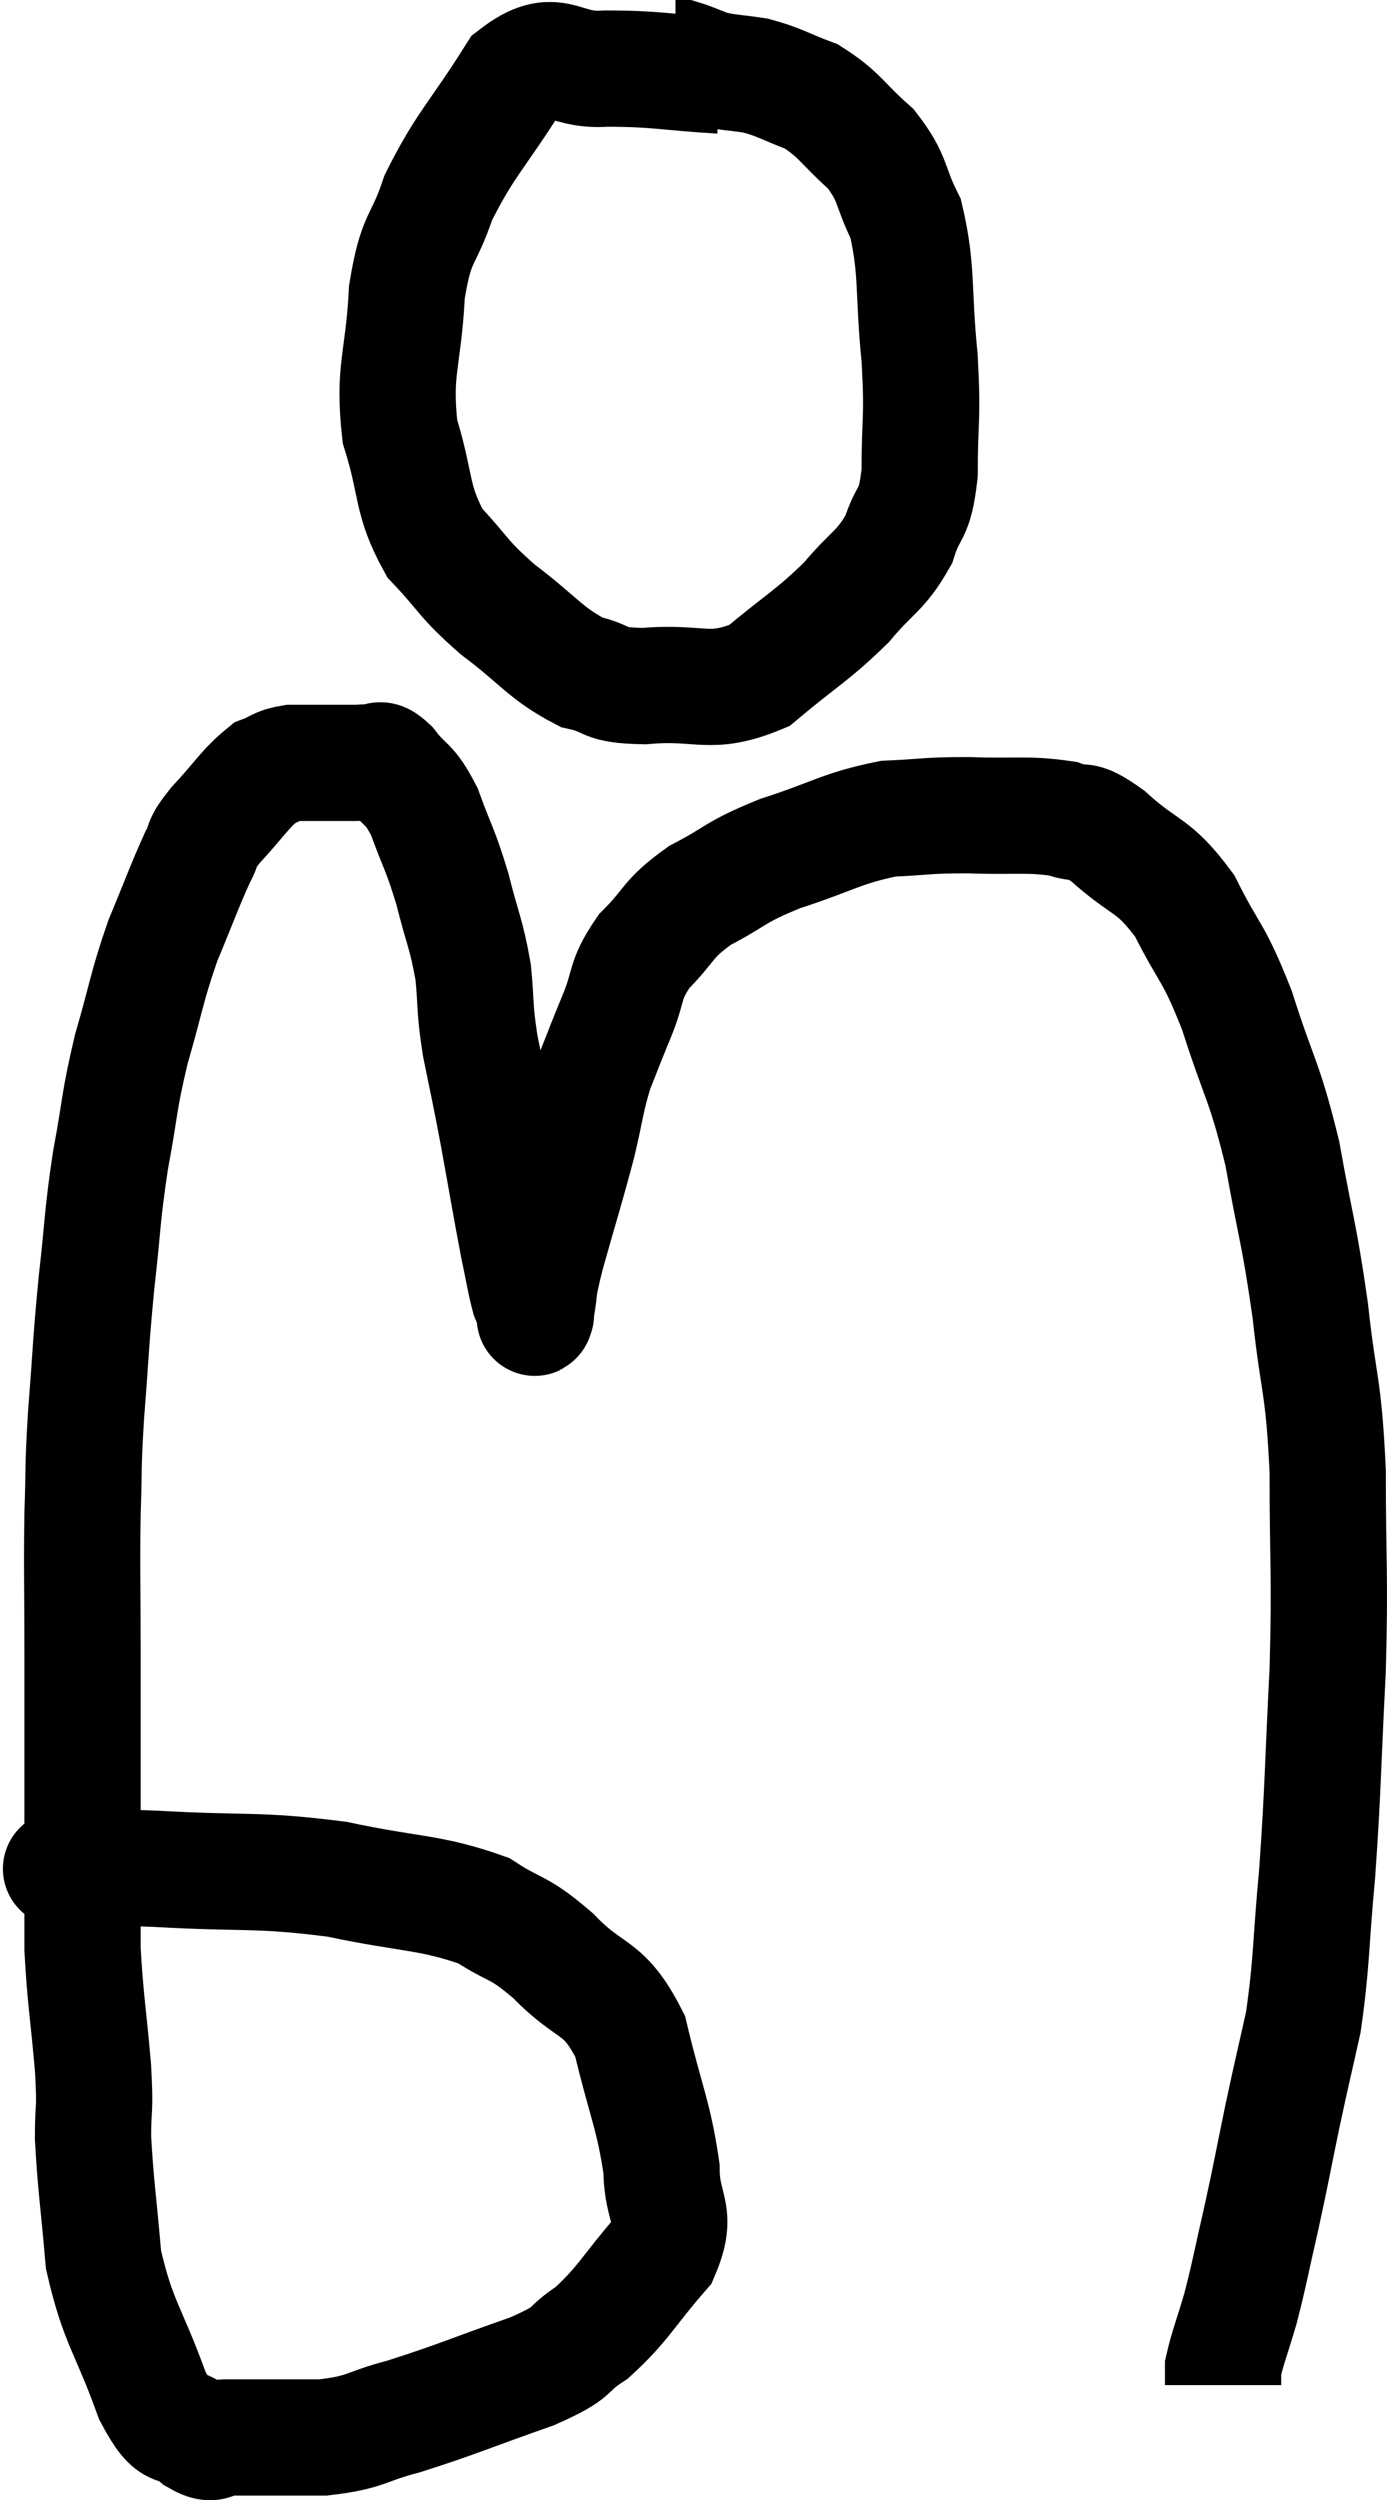 <svg xmlns="http://www.w3.org/2000/svg" viewBox="9.02 1.76 23.86 43" width="23.86" height="43"><path d="M 10.02 33.9 C 10.17 33.9, 9.9 33.9, 10.32 33.9 C 11.01 33.9, 10.575 33.855, 11.7 33.9 C 13.26 33.99, 13.41 33.9, 14.82 34.08 C 16.08 34.35, 16.41 34.29, 17.34 34.62 C 17.94 35.01, 17.91 34.86, 18.54 35.4 C 19.2 36.09, 19.395 35.865, 19.86 36.78 C 20.13 37.92, 20.265 38.13, 20.4 39.06 C 20.4 39.78, 20.7 39.795, 20.4 40.5 C 19.8 41.19, 19.755 41.37, 19.2 41.88 C 18.69 42.21, 18.99 42.18, 18.18 42.54 C 17.07 42.93, 16.86 43.035, 15.96 43.32 C 15.27 43.5, 15.345 43.59, 14.58 43.68 C 13.74 43.68, 13.44 43.68, 12.9 43.68 C 12.66 43.68, 12.735 43.86, 12.42 43.68 C 12.03 43.32, 12.045 43.725, 11.64 42.96 C 11.22 41.79, 11.055 41.73, 10.8 40.62 C 10.71 39.57, 10.665 39.345, 10.62 38.52 C 10.62 37.92, 10.665 38.13, 10.62 37.32 C 10.53 36.3, 10.485 36.12, 10.44 35.28 C 10.44 34.62, 10.44 34.65, 10.44 33.96 C 10.44 33.24, 10.44 33.465, 10.44 32.52 C 10.44 31.35, 10.44 31.365, 10.44 30.18 C 10.44 28.98, 10.425 28.8, 10.44 27.78 C 10.47 26.94, 10.44 27.09, 10.5 26.1 C 10.59 24.96, 10.575 24.915, 10.68 23.82 C 10.8 22.77, 10.77 22.725, 10.92 21.72 C 11.1 20.76, 11.055 20.745, 11.28 19.8 C 11.55 18.87, 11.535 18.765, 11.82 17.94 C 12.12 17.22, 12.195 16.995, 12.42 16.5 C 12.57 16.23, 12.435 16.32, 12.72 15.96 C 13.14 15.51, 13.23 15.33, 13.56 15.06 C 13.8 14.97, 13.77 14.925, 14.04 14.88 C 14.34 14.88, 14.37 14.88, 14.64 14.88 C 14.88 14.88, 14.925 14.88, 15.12 14.88 C 15.27 14.88, 15.27 14.865, 15.42 14.88 C 15.57 14.91, 15.495 14.73, 15.72 14.94 C 16.02 15.33, 16.05 15.195, 16.32 15.72 C 16.56 16.38, 16.59 16.35, 16.8 17.04 C 16.98 17.76, 17.04 17.805, 17.16 18.48 C 17.22 19.11, 17.175 19.05, 17.28 19.74 C 17.43 20.49, 17.415 20.37, 17.58 21.24 C 17.76 22.23, 17.805 22.515, 17.94 23.22 C 18.03 23.64, 18.045 23.775, 18.12 24.06 C 18.18 24.21, 18.21 24.285, 18.24 24.36 C 18.24 24.36, 18.24 24.375, 18.24 24.36 C 18.24 24.33, 18.195 24.555, 18.24 24.3 C 18.33 23.82, 18.24 24.06, 18.42 23.34 C 18.69 22.38, 18.75 22.215, 18.96 21.42 C 19.11 20.79, 19.095 20.7, 19.26 20.16 C 19.44 19.71, 19.41 19.77, 19.62 19.26 C 19.86 18.69, 19.74 18.645, 20.1 18.12 C 20.58 17.64, 20.475 17.58, 21.06 17.16 C 21.75 16.8, 21.63 16.77, 22.44 16.44 C 23.37 16.14, 23.49 16.005, 24.3 15.84 C 24.99 15.81, 24.93 15.78, 25.68 15.78 C 26.49 15.81, 26.7 15.75, 27.3 15.84 C 27.69 15.99, 27.555 15.765, 28.08 16.14 C 28.74 16.74, 28.845 16.59, 29.4 17.34 C 29.85 18.24, 29.88 18.075, 30.3 19.14 C 30.69 20.37, 30.765 20.31, 31.08 21.6 C 31.32 22.95, 31.365 22.935, 31.56 24.3 C 31.71 25.68, 31.785 25.515, 31.86 27.06 C 31.86 28.77, 31.905 28.755, 31.86 30.48 C 31.77 32.22, 31.785 32.445, 31.68 33.96 C 31.56 35.25, 31.59 35.49, 31.44 36.54 C 31.26 37.35, 31.26 37.32, 31.08 38.16 C 30.9 39.03, 30.9 39.075, 30.72 39.9 C 30.54 40.68, 30.525 40.815, 30.36 41.46 C 30.21 41.97, 30.135 42.15, 30.06 42.48 C 30.06 42.63, 30.06 42.705, 30.06 42.78 C 30.06 42.78, 30.06 42.78, 30.06 42.78 C 30.06 42.78, 30.06 42.78, 30.06 42.78 C 30.06 42.78, 30.06 42.78, 30.06 42.78 L 30.06 42.78" fill="none" stroke="black" stroke-width="2"></path><path d="M 21.42 3.06 C 20.43 3, 20.325 2.94, 19.44 2.94 C 18.66 3, 18.6 2.505, 17.88 3.06 C 17.22 4.11, 17.025 4.23, 16.56 5.16 C 16.29 5.97, 16.185 5.775, 16.02 6.78 C 15.96 7.98, 15.78 8.1, 15.9 9.18 C 16.2 10.14, 16.08 10.335, 16.5 11.1 C 17.04 11.67, 16.95 11.685, 17.58 12.24 C 18.3 12.78, 18.39 12.99, 19.02 13.32 C 19.56 13.44, 19.335 13.545, 20.1 13.56 C 21.09 13.47, 21.21 13.74, 22.08 13.38 C 22.83 12.75, 22.98 12.705, 23.58 12.12 C 24.03 11.58, 24.165 11.595, 24.48 11.04 C 24.66 10.47, 24.75 10.68, 24.84 9.9 C 24.84 8.91, 24.9 9.015, 24.84 7.92 C 24.72 6.72, 24.81 6.42, 24.6 5.52 C 24.3 4.92, 24.405 4.845, 24 4.32 C 23.49 3.87, 23.475 3.735, 22.98 3.42 C 22.5 3.24, 22.455 3.18, 22.02 3.06 C 21.63 3, 21.555 3.015, 21.24 2.94 C 21 2.85, 20.91 2.805, 20.76 2.76 L 20.64 2.76" fill="none" stroke="black" stroke-width="2"></path></svg>